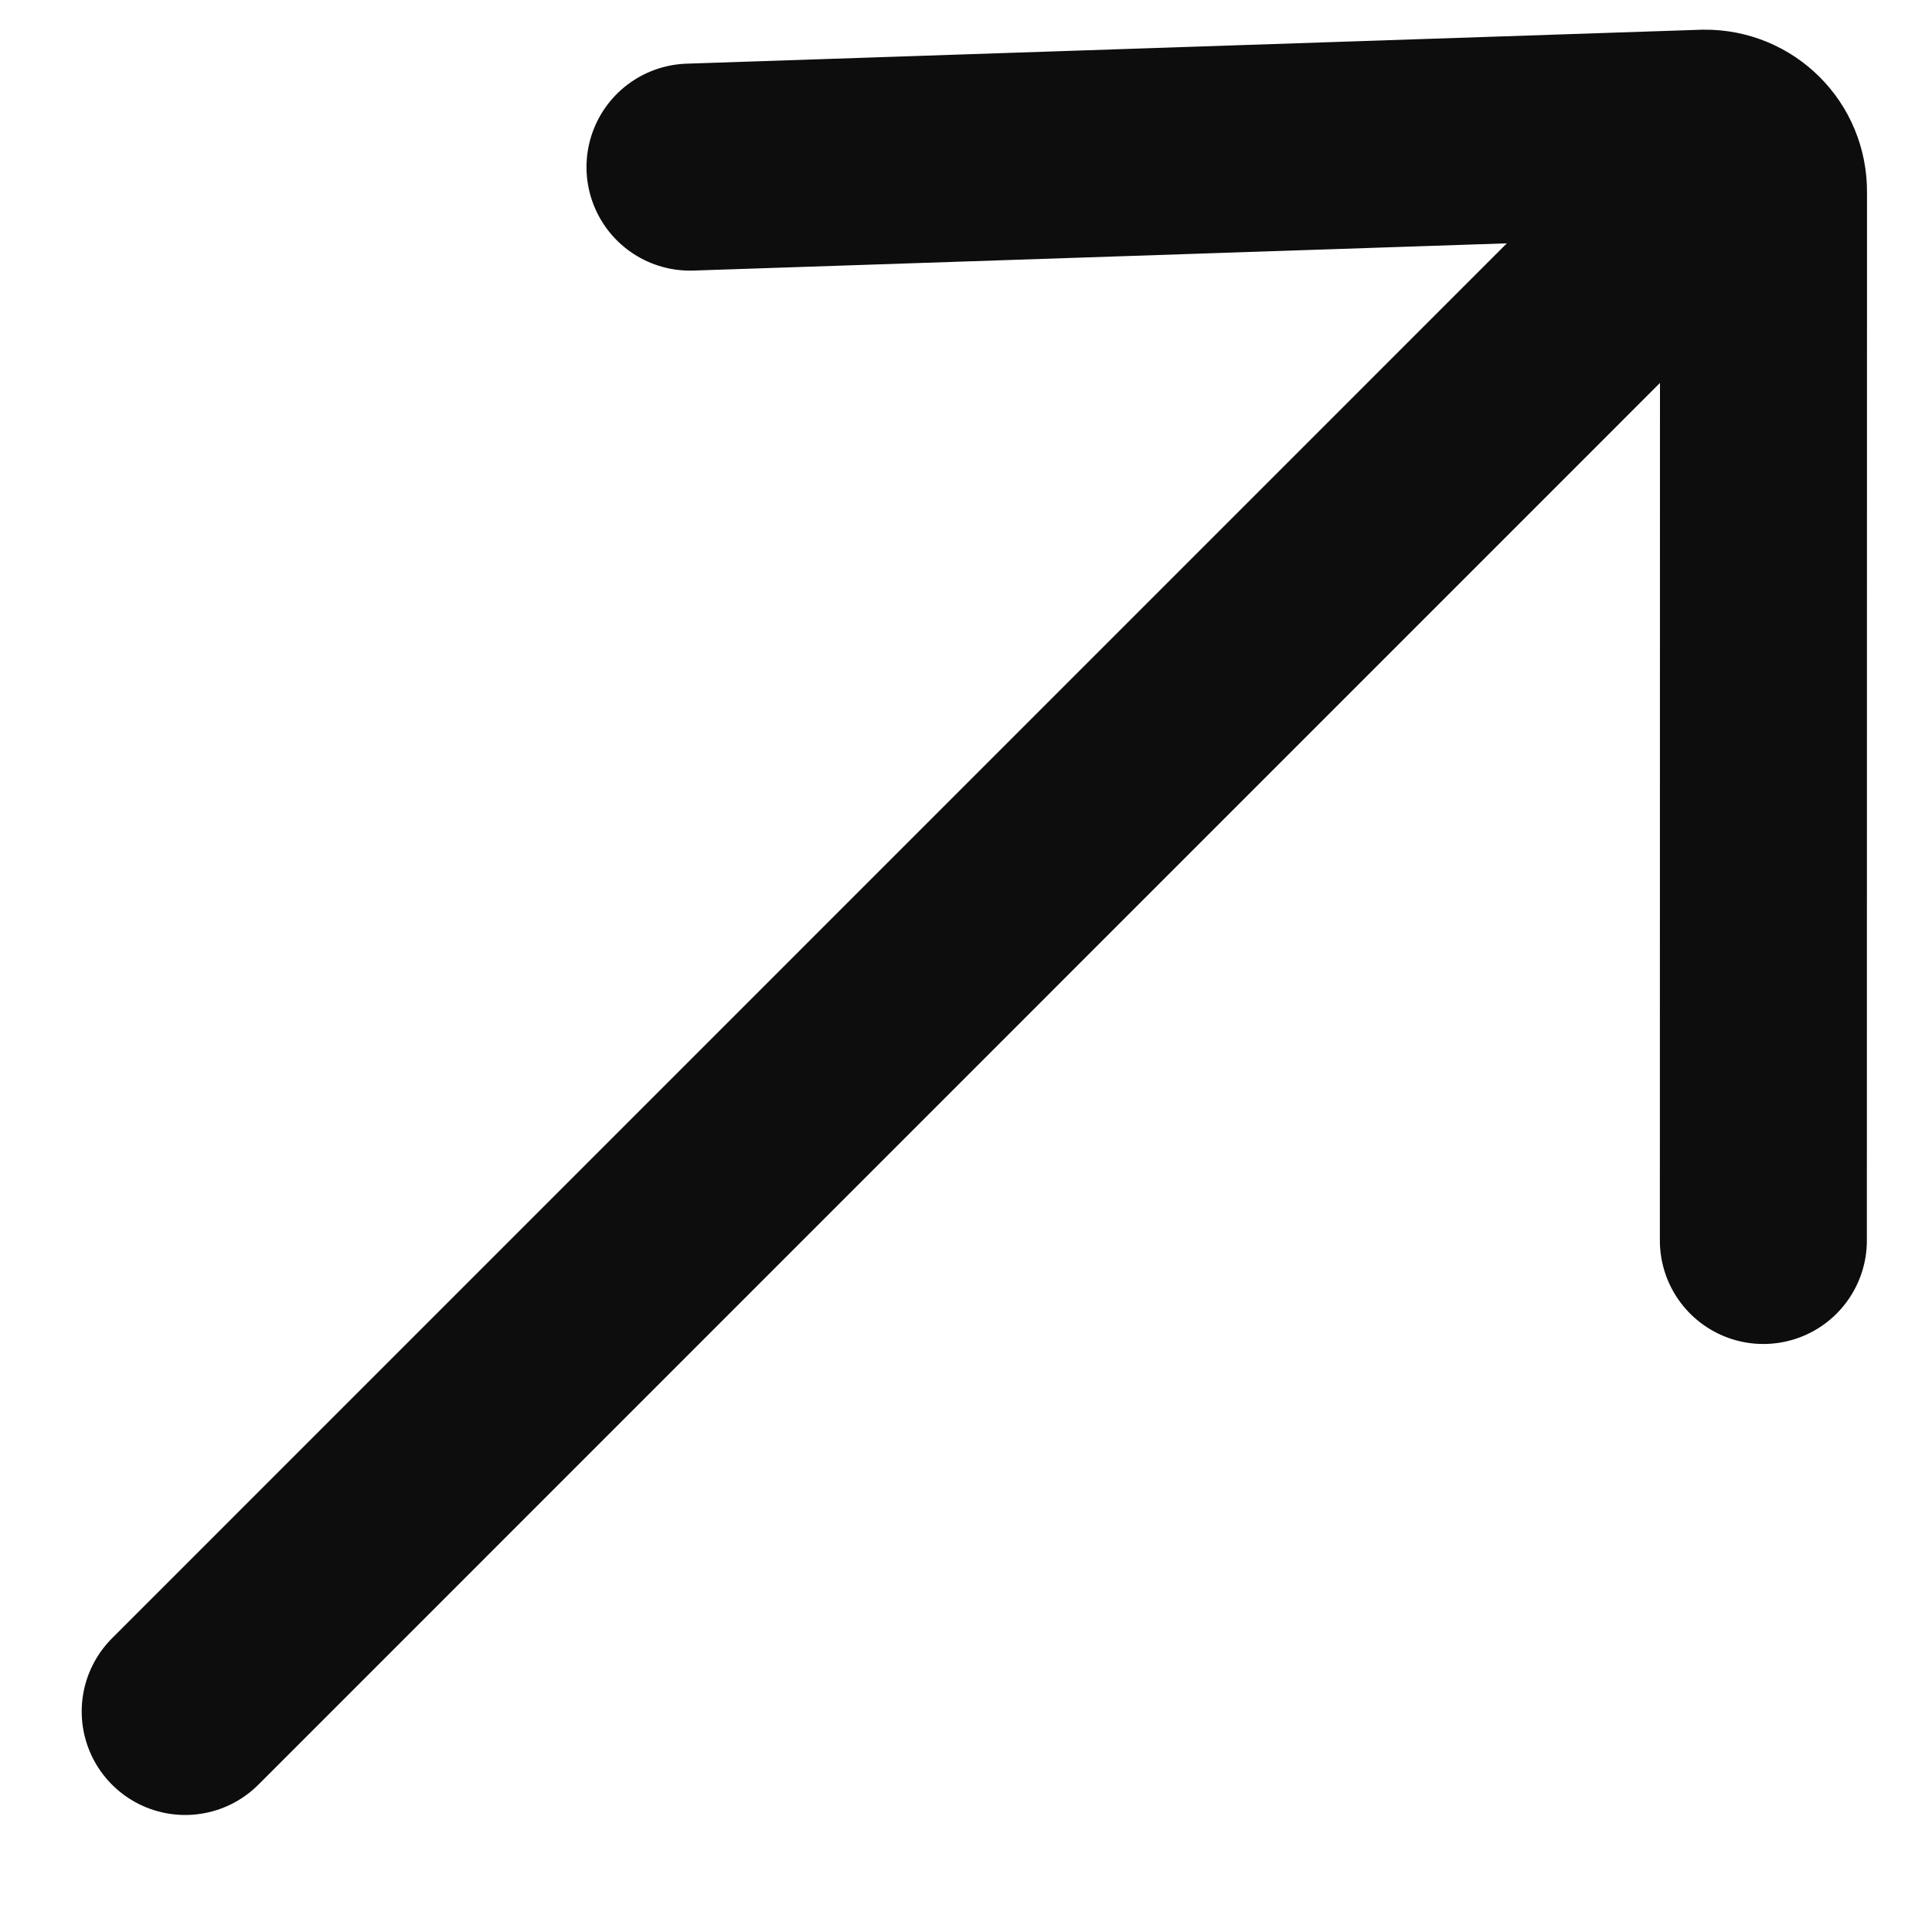<svg width="14" height="14" viewBox="0 0 14 14" fill="none" xmlns="http://www.w3.org/2000/svg">
<path d="M12.778 8.989L12.779 1.392C12.78 1.273 12.733 1.165 12.655 1.088M5 1.211L12.352 0.965C12.471 0.964 12.578 1.011 12.655 1.088M12.655 1.088L1.342 12.402" stroke="#0D0D0D" stroke-width="1.5" stroke-linecap="round"/>
</svg>
